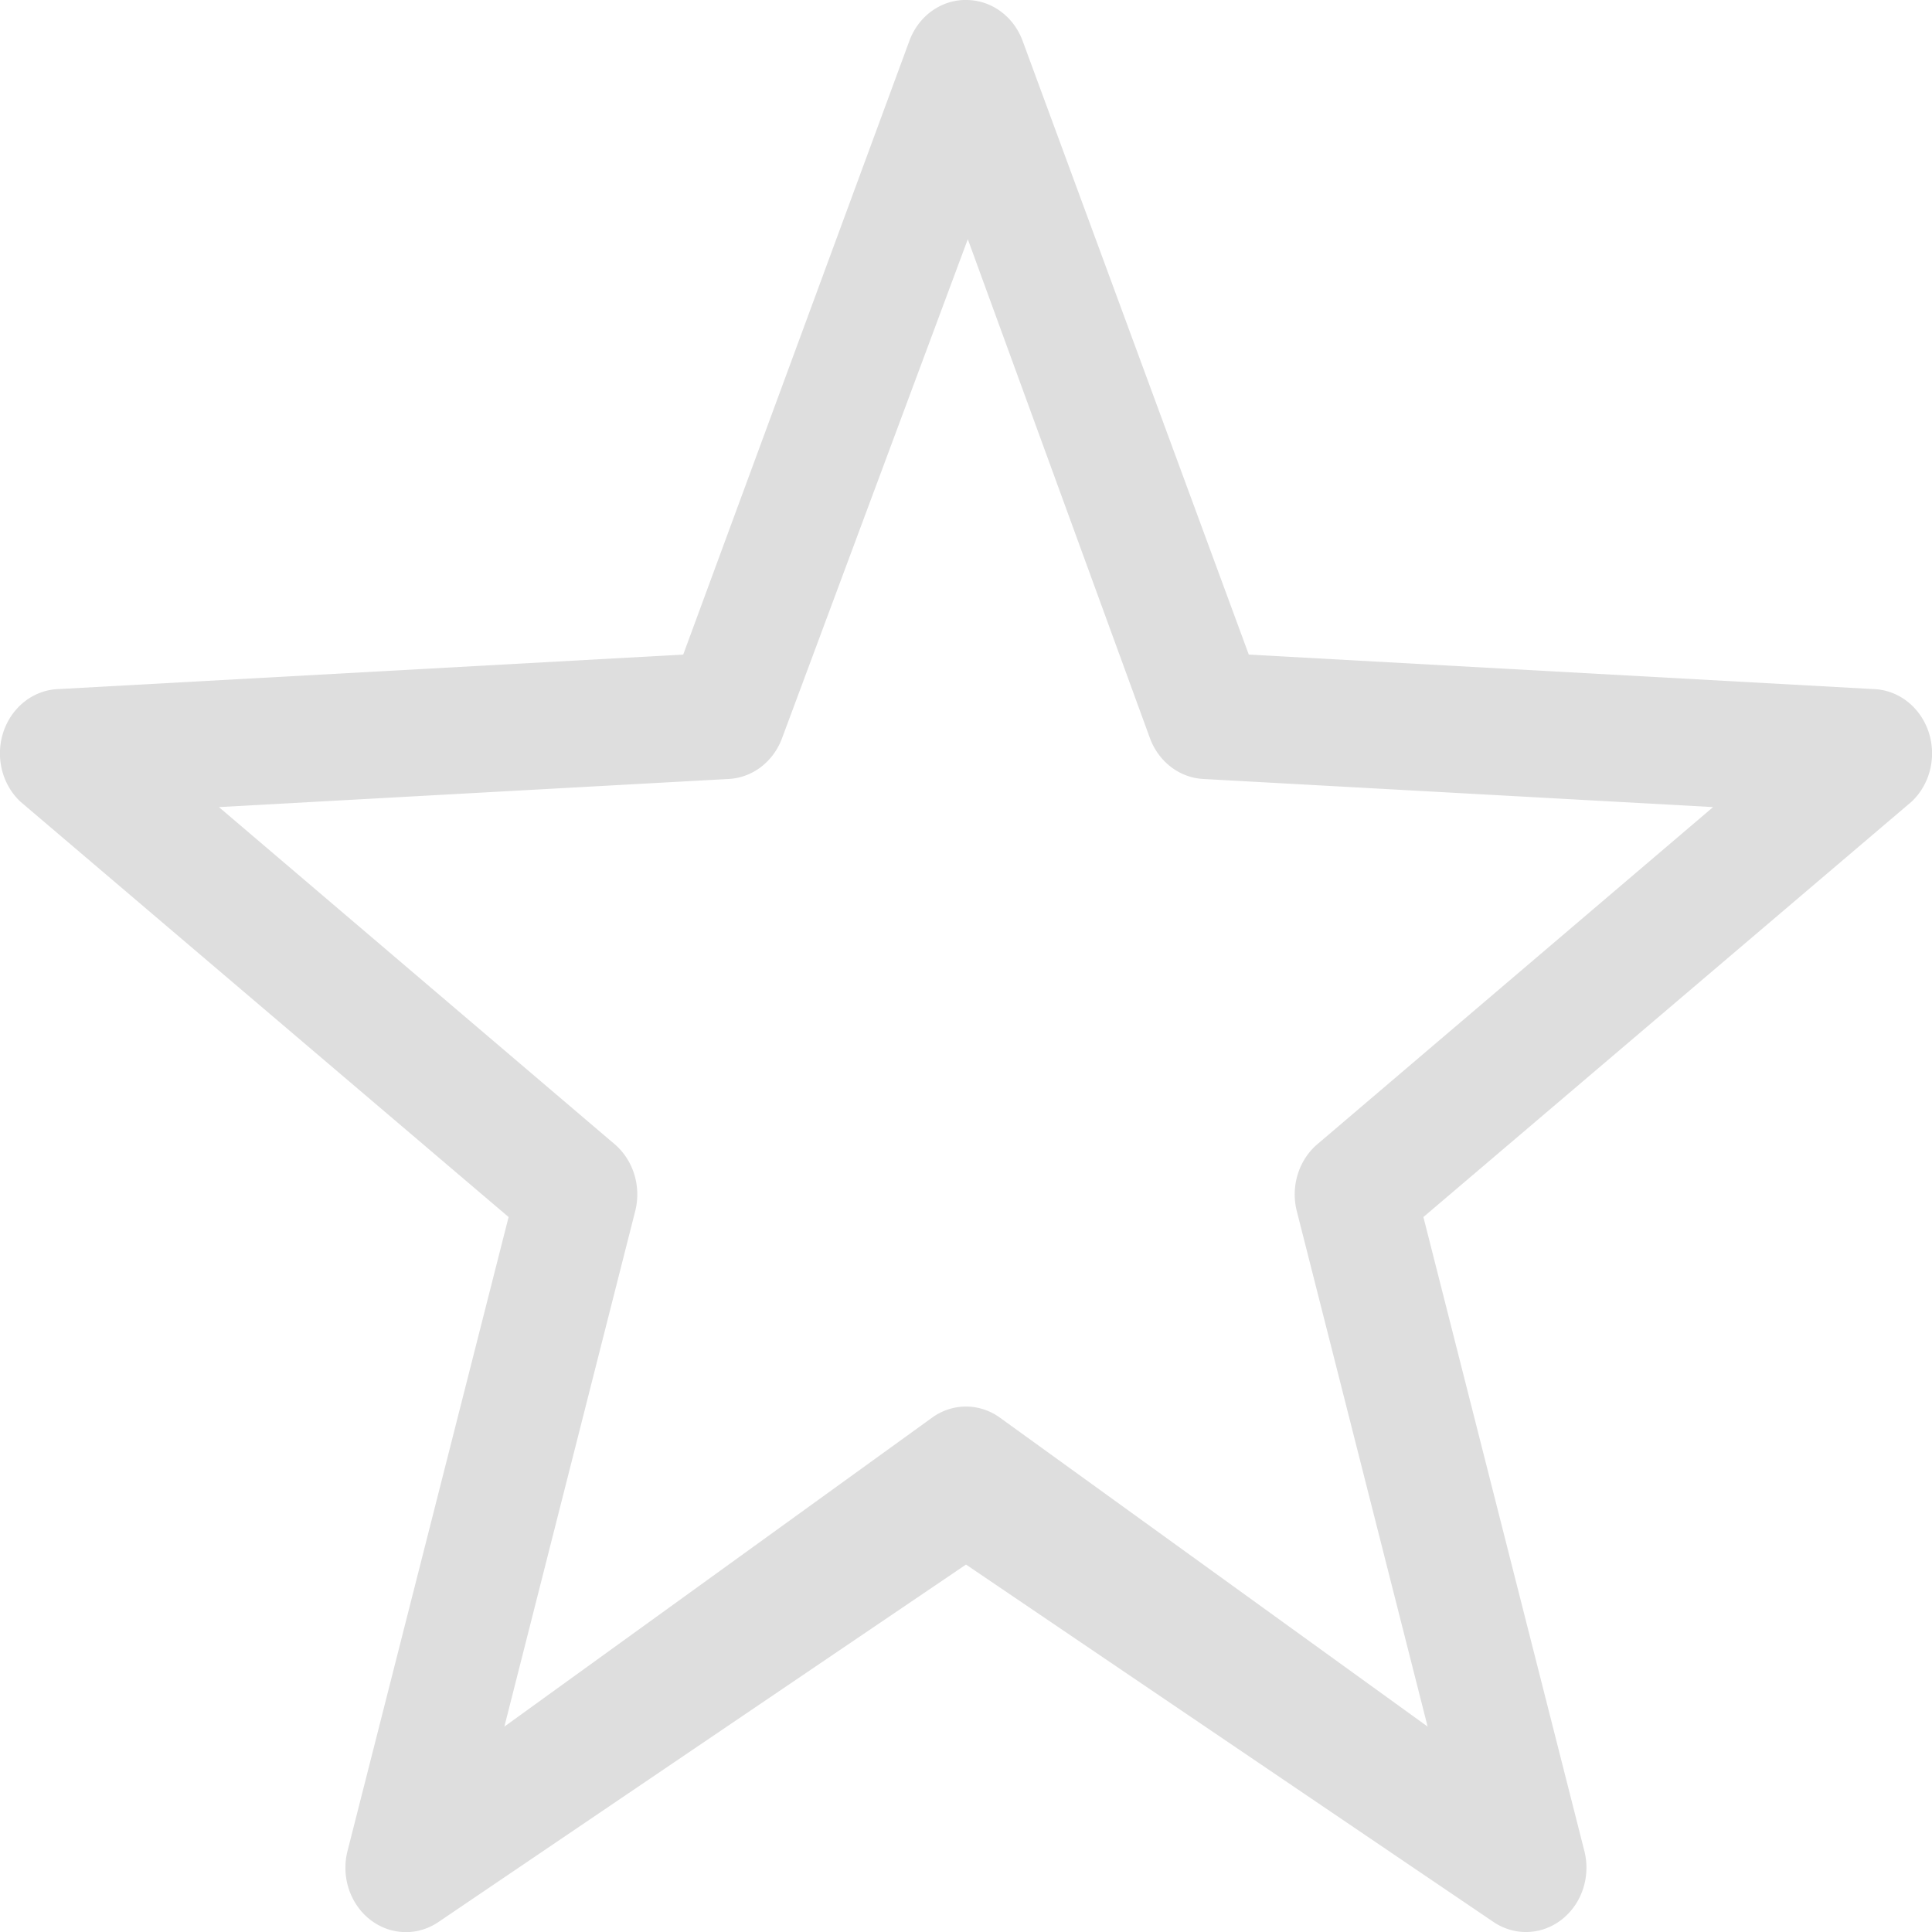 <?xml version="1.0" encoding="UTF-8" standalone="no"?>
<svg
   width="16"
   height="16"
   version="1.1"
   id="svg908"
   sodipodi:docname="folder-bookmarks.svg"
   inkscape:version="1.2.2 (b0a8486541, 2022-12-01)"
   xmlns:inkscape="http://www.inkscape.org/namespaces/inkscape"
   xmlns:sodipodi="http://sodipodi.sourceforge.net/DTD/sodipodi-0.dtd"
   xmlns="http://www.w3.org/2000/svg"
   xmlns:svg="http://www.w3.org/2000/svg">
  <sodipodi:namedview
     id="namedview910"
     pagecolor="#ffffff"
     bordercolor="#000000"
     borderopacity="0.25"
     inkscape:showpageshadow="2"
     inkscape:pageopacity="0.0"
     inkscape:pagecheckerboard="0"
     inkscape:deskcolor="#d1d1d1"
     showgrid="true"
     inkscape:zoom="32.5"
     inkscape:cx="7.4153846"
     inkscape:cy="8"
     inkscape:window-width="1920"
     inkscape:window-height="977"
     inkscape:window-x="3280"
     inkscape:window-y="26"
     inkscape:window-maximized="1"
     inkscape:current-layer="svg908">
    <inkscape:grid
       type="xygrid"
       id="grid1029" />
  </sodipodi:namedview>
  <defs
     id="defs904">
    <style
       id="current-color-scheme"
       type="text/css">.ColorScheme-Text { color:#dedede; }</style>
  </defs>
  <path
     d="M 8.017,2.5109964e-5 A 0.501,0.533 0 0 0 7.532,0.336 L 5.658,5.421 0.461,5.708 A 0.501,0.533 0 0 0 0.169,6.639 L 4.212,10.079 2.875,15.341 A 0.501,0.533 0 0 0 3.633,15.916 l 4.367,-2.959 4.367,2.959 a 0.501,0.533 0 0 0 0.757,-0.575 l -1.336,-5.262 4.043,-3.44 A 0.501,0.533 0 0 0 15.539,5.708 L 10.342,5.421 8.468,0.336 A 0.501,0.533 0 0 0 8.002,2.5109964e-5 Z M 8.015,1.981 9.524,6.115 a 0.501,0.533 0 0 0 0.44,0.336 l 4.223,0.233 -3.282,2.796 a 0.501,0.533 0 0 0 -0.168,0.54 l 1.086,4.279 -3.551,-2.565 a 0.501,0.533 0 0 0 -0.544,0 L 4.177,14.299 5.263,10.02 A 0.501,0.533 0 0 0 5.094,9.479 L 1.813,6.684 6.035,6.451 A 0.501,0.533 0 0 0 6.476,6.115 Z"
     style="fill:currentColor;stroke-width:1.034"
     class="ColorScheme-Text"
     id="path906" />
</svg>
